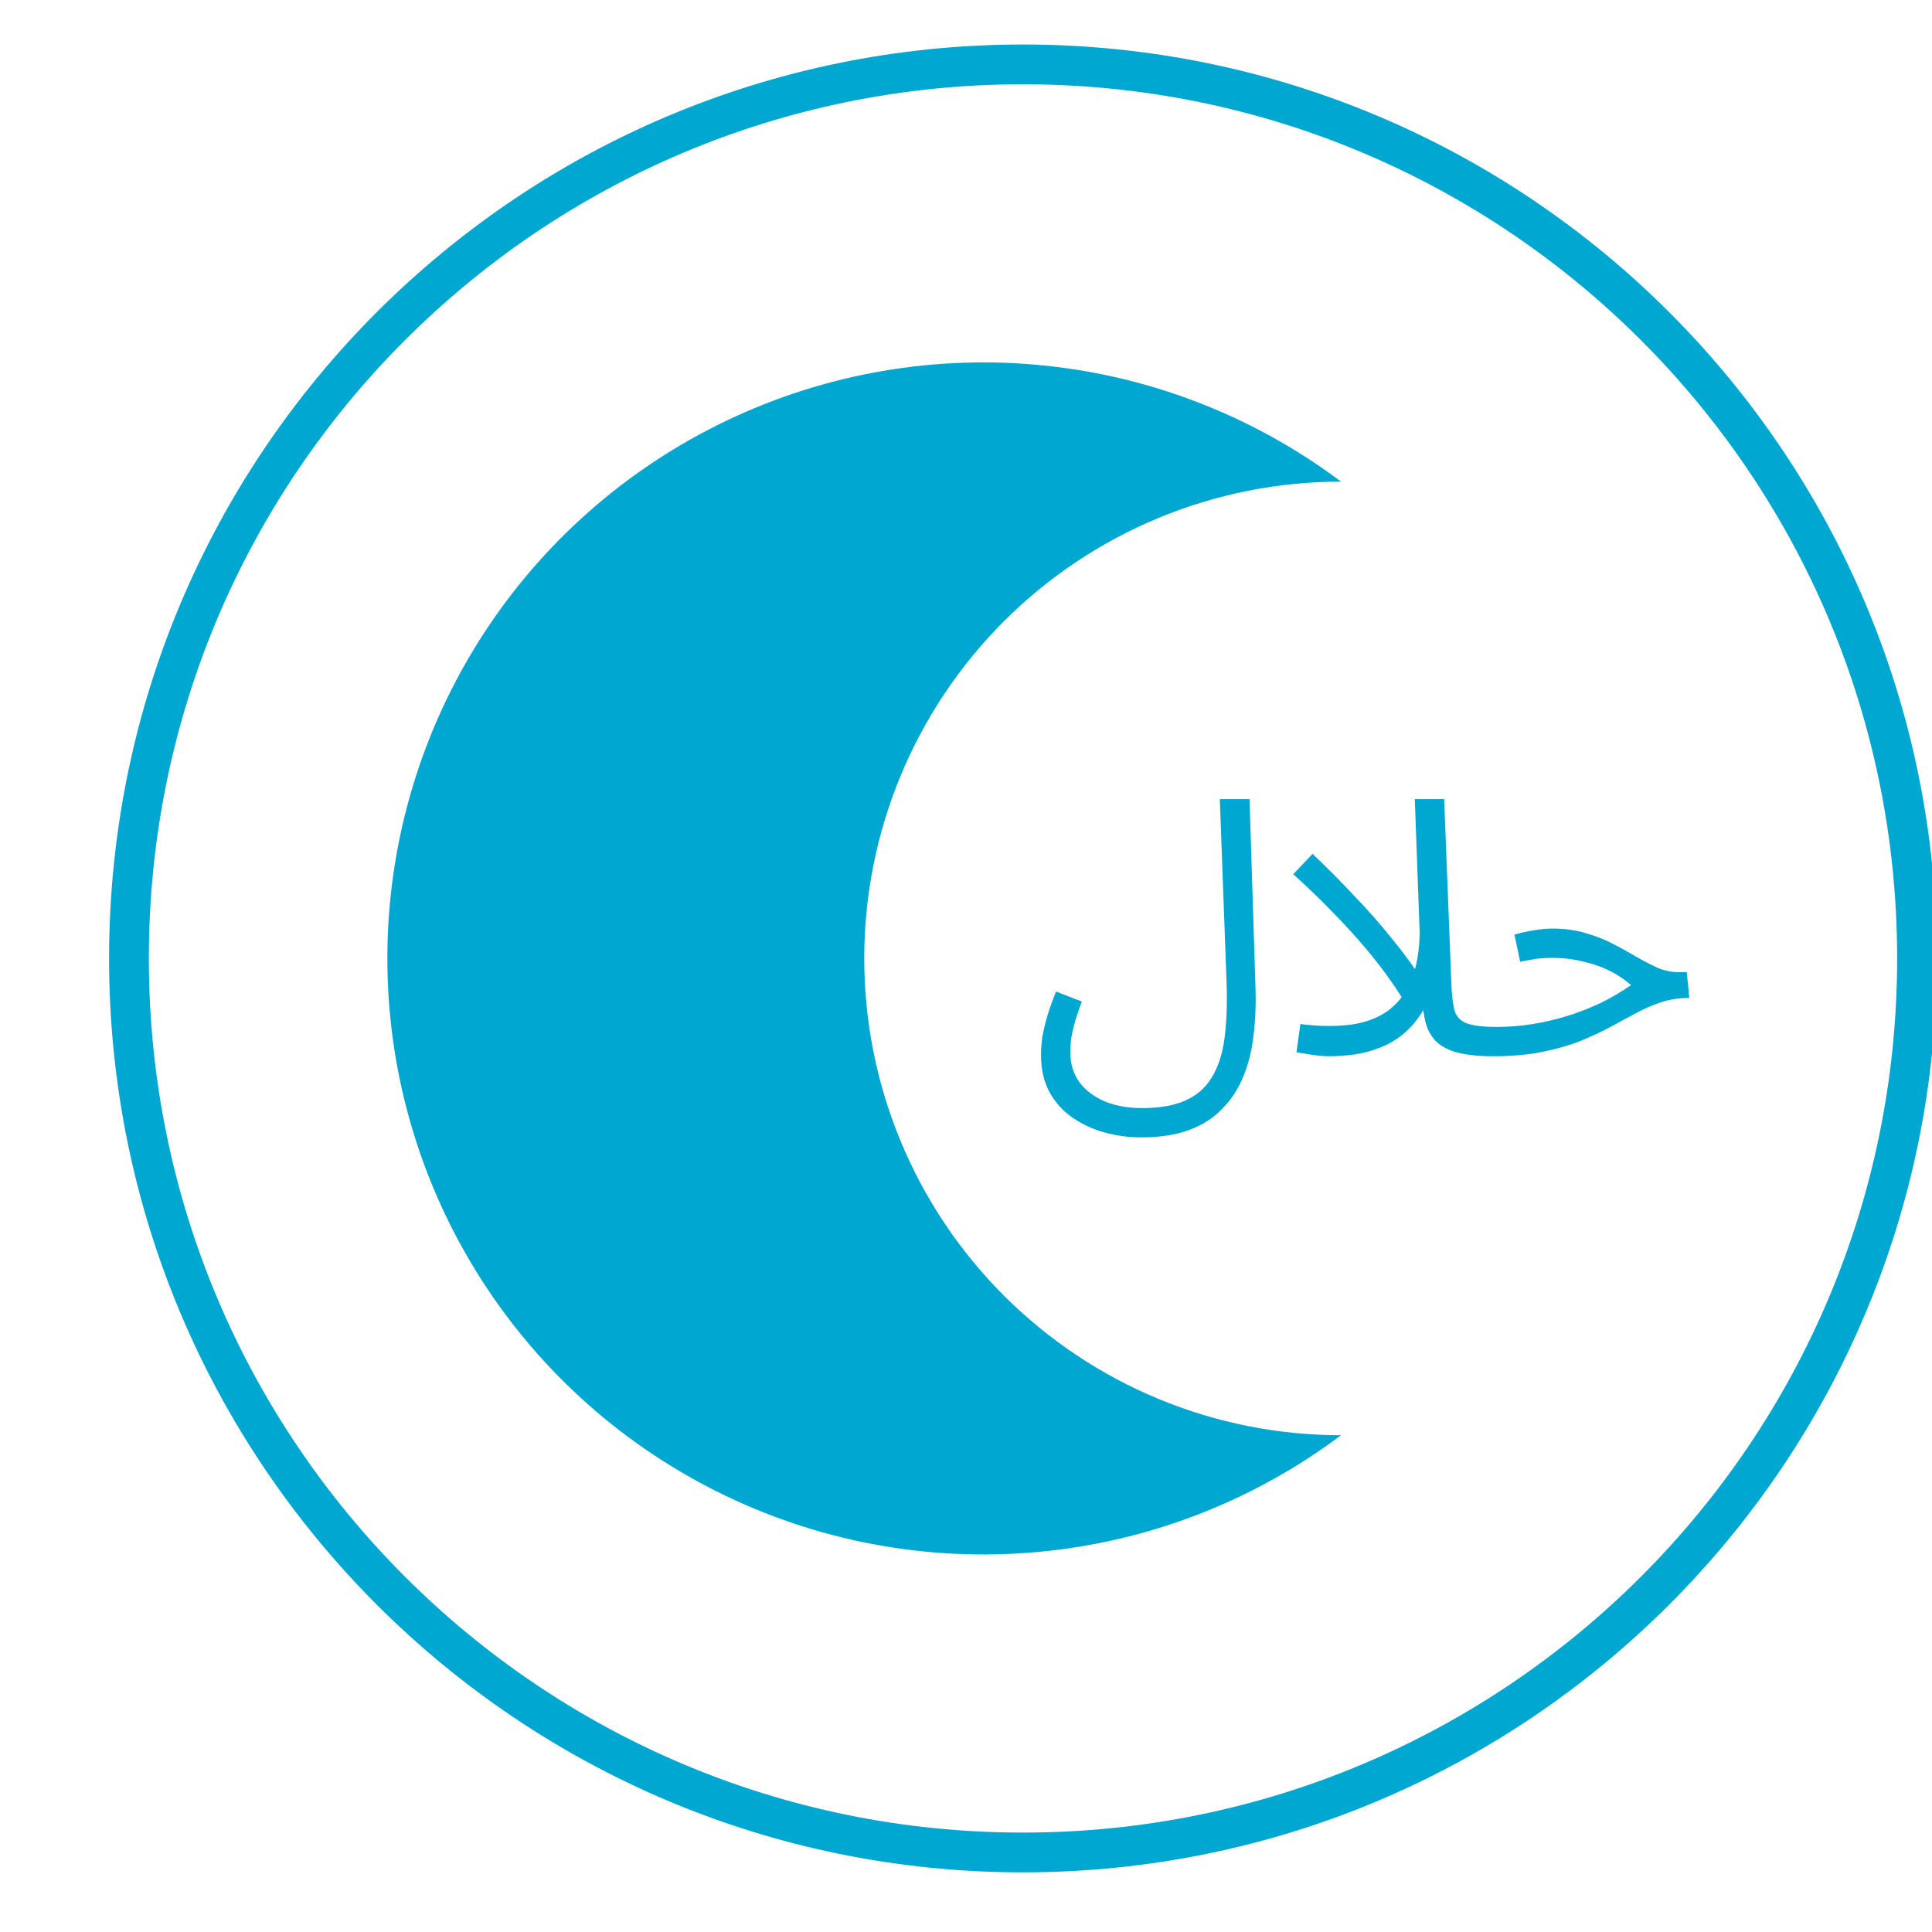 <svg width="24" height="24" viewBox="0 0 24 24" fill="none" xmlns="http://www.w3.org/2000/svg">
<g clip-path="url(#clip0_713_4315)">
<path d="M12.707 23.012C18.841 23.012 23.814 18.04 23.814 11.906C23.814 5.772 18.841 0.8 12.707 0.8C6.574 0.8 1.602 5.772 1.602 11.906C1.602 18.04 6.574 23.012 12.707 23.012Z" stroke="#00A7D1" stroke-width="0.494"/>
<path d="M16.659 5.983C15.559 5.158 14.251 4.655 12.881 4.532C11.512 4.408 10.135 4.669 8.905 5.284C7.675 5.899 6.641 6.844 5.918 8.013C5.195 9.183 4.812 10.531 4.812 11.906C4.812 13.281 5.195 14.629 5.918 15.798C6.641 16.968 7.675 17.913 8.905 18.528C10.135 19.143 11.512 19.404 12.881 19.28C14.251 19.157 15.559 18.654 16.659 17.829C15.881 17.829 15.111 17.676 14.392 17.378C13.674 17.081 13.021 16.644 12.47 16.094C11.921 15.544 11.484 14.891 11.187 14.173C10.889 13.454 10.736 12.684 10.736 11.906C10.736 11.128 10.889 10.358 11.187 9.639C11.484 8.921 11.921 8.268 12.47 7.718C13.021 7.168 13.674 6.731 14.392 6.434C15.111 6.136 15.881 5.983 16.659 5.983Z" fill="#00A7D1"/>
<path d="M12.932 13.103C12.932 13.032 12.938 12.957 12.949 12.877C12.964 12.794 12.985 12.706 13.012 12.614C13.041 12.52 13.077 12.42 13.118 12.317L13.438 12.441C13.409 12.524 13.382 12.603 13.358 12.677C13.337 12.751 13.321 12.82 13.309 12.885C13.3 12.951 13.296 13.013 13.296 13.072C13.296 13.214 13.333 13.337 13.407 13.441C13.484 13.544 13.589 13.624 13.722 13.681C13.856 13.737 14.011 13.765 14.189 13.765C14.405 13.765 14.583 13.734 14.722 13.672C14.864 13.61 14.974 13.515 15.051 13.387C15.131 13.26 15.184 13.099 15.211 12.903C15.237 12.705 15.246 12.472 15.237 12.206L15.153 9.927H15.522L15.597 12.299C15.603 12.497 15.594 12.688 15.57 12.872C15.55 13.053 15.508 13.219 15.446 13.37C15.384 13.524 15.298 13.657 15.188 13.769C15.079 13.885 14.941 13.974 14.775 14.036C14.609 14.098 14.409 14.129 14.175 14.129C14.019 14.129 13.866 14.108 13.718 14.067C13.57 14.026 13.437 13.963 13.318 13.88C13.2 13.798 13.105 13.691 13.034 13.561C12.966 13.433 12.932 13.281 12.932 13.103ZM18.548 13.121C18.37 13.121 18.224 13.106 18.108 13.076C17.996 13.047 17.907 13.001 17.842 12.939C17.78 12.877 17.735 12.798 17.709 12.703C17.685 12.605 17.67 12.49 17.664 12.357L17.575 9.927H17.94L18.029 12.215C18.034 12.36 18.048 12.472 18.068 12.552C18.092 12.629 18.142 12.682 18.22 12.712C18.299 12.742 18.424 12.757 18.593 12.757C18.655 12.757 18.699 12.774 18.726 12.81C18.756 12.842 18.77 12.882 18.77 12.93C18.77 12.977 18.75 13.022 18.708 13.063C18.667 13.102 18.613 13.121 18.548 13.121ZM16.518 13.121C16.438 13.121 16.357 13.113 16.274 13.099C16.194 13.087 16.137 13.078 16.105 13.072L16.154 12.721C16.358 12.748 16.551 12.752 16.731 12.734C16.912 12.717 17.069 12.666 17.202 12.583C17.338 12.497 17.445 12.369 17.522 12.197C17.599 12.025 17.637 11.802 17.637 11.526L17.851 12.059C17.815 12.246 17.762 12.403 17.691 12.53C17.62 12.654 17.537 12.757 17.442 12.836C17.35 12.914 17.251 12.973 17.144 13.014C17.038 13.056 16.931 13.084 16.825 13.099C16.718 13.113 16.616 13.121 16.518 13.121ZM17.482 12.512C17.435 12.42 17.368 12.314 17.282 12.192C17.196 12.068 17.093 11.933 16.971 11.788C16.85 11.643 16.712 11.492 16.558 11.335C16.407 11.178 16.243 11.02 16.065 10.86L16.305 10.607C16.5 10.793 16.674 10.968 16.825 11.131C16.979 11.291 17.113 11.442 17.229 11.584C17.344 11.723 17.444 11.85 17.526 11.966C17.609 12.081 17.679 12.187 17.735 12.281L17.482 12.512ZM18.547 13.121L18.587 12.757C18.741 12.757 18.892 12.745 19.04 12.721C19.188 12.697 19.333 12.663 19.475 12.619C19.617 12.574 19.753 12.521 19.884 12.459C20.017 12.394 20.143 12.32 20.261 12.237C20.184 12.169 20.096 12.11 19.995 12.059C19.894 12.009 19.783 11.97 19.662 11.944C19.543 11.914 19.417 11.899 19.284 11.899C19.237 11.899 19.192 11.901 19.151 11.904C19.109 11.907 19.068 11.912 19.026 11.921C18.985 11.927 18.938 11.936 18.884 11.948L18.813 11.61C18.893 11.587 18.973 11.569 19.053 11.557C19.133 11.542 19.21 11.535 19.284 11.535C19.438 11.535 19.577 11.554 19.702 11.593C19.826 11.628 19.939 11.673 20.039 11.726C20.143 11.779 20.239 11.833 20.328 11.886C20.42 11.939 20.509 11.985 20.595 12.024C20.68 12.059 20.769 12.077 20.861 12.077H20.954L20.985 12.397C20.858 12.397 20.741 12.415 20.634 12.45C20.528 12.486 20.423 12.531 20.319 12.588C20.218 12.641 20.112 12.699 19.999 12.761C19.887 12.82 19.762 12.878 19.626 12.934C19.49 12.988 19.333 13.032 19.155 13.068C18.98 13.103 18.778 13.121 18.547 13.121Z" fill="#00A7D1"/>
</g>
<defs>
<clipPath id="clip0_713_4315">
<rect width="24" height="24" fill="white"/>
</clipPath>
</defs>
</svg>
